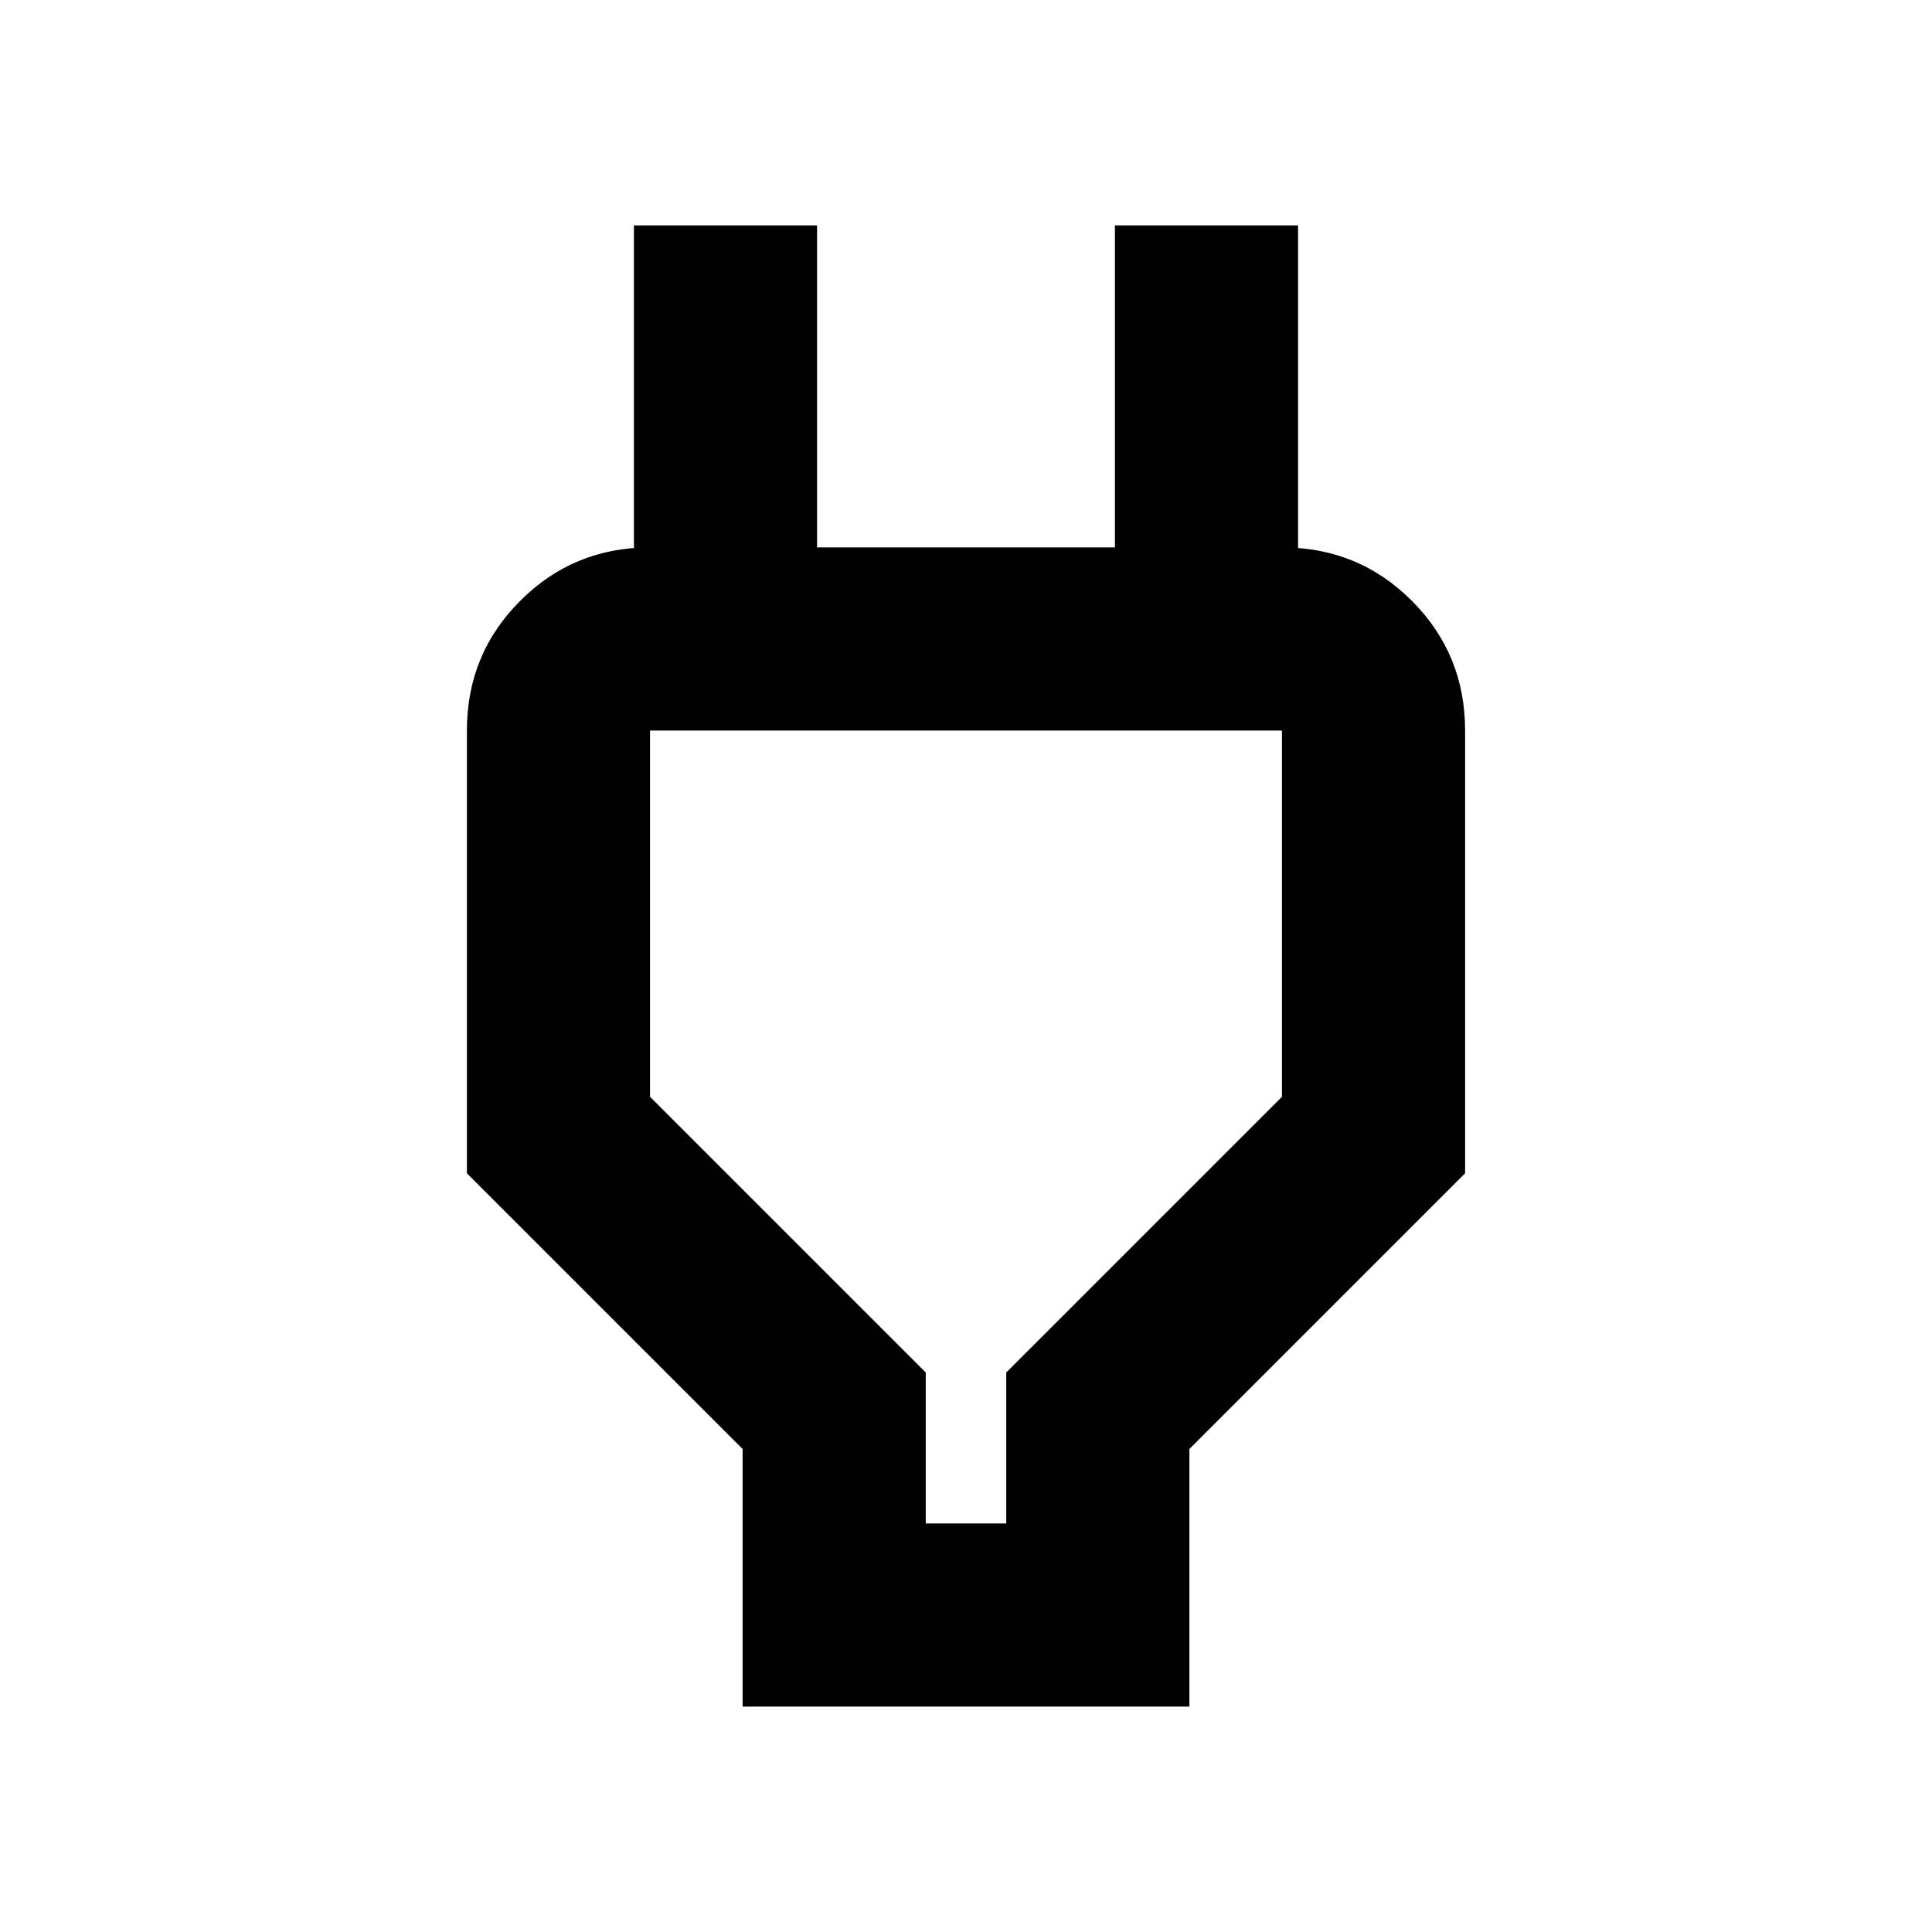 <svg xmlns="http://www.w3.org/2000/svg" height="24" width="24"><path d="M11.5 18.925h1V17.05l3.425-3.425v-4.55h-7.85v4.55L11.5 17.05ZM9.225 21.2V18L5.8 14.575v-5.5q0-.95.663-1.612.662-.663 1.612-.663h.95l-1.15 1.125V2.8h2.275v4h3.7v-4h2.275v5.125L14.975 6.8h.95q.95 0 1.613.663.662.662.662 1.612v5.5L14.775 18v3.2ZM12 14Z"/></svg>